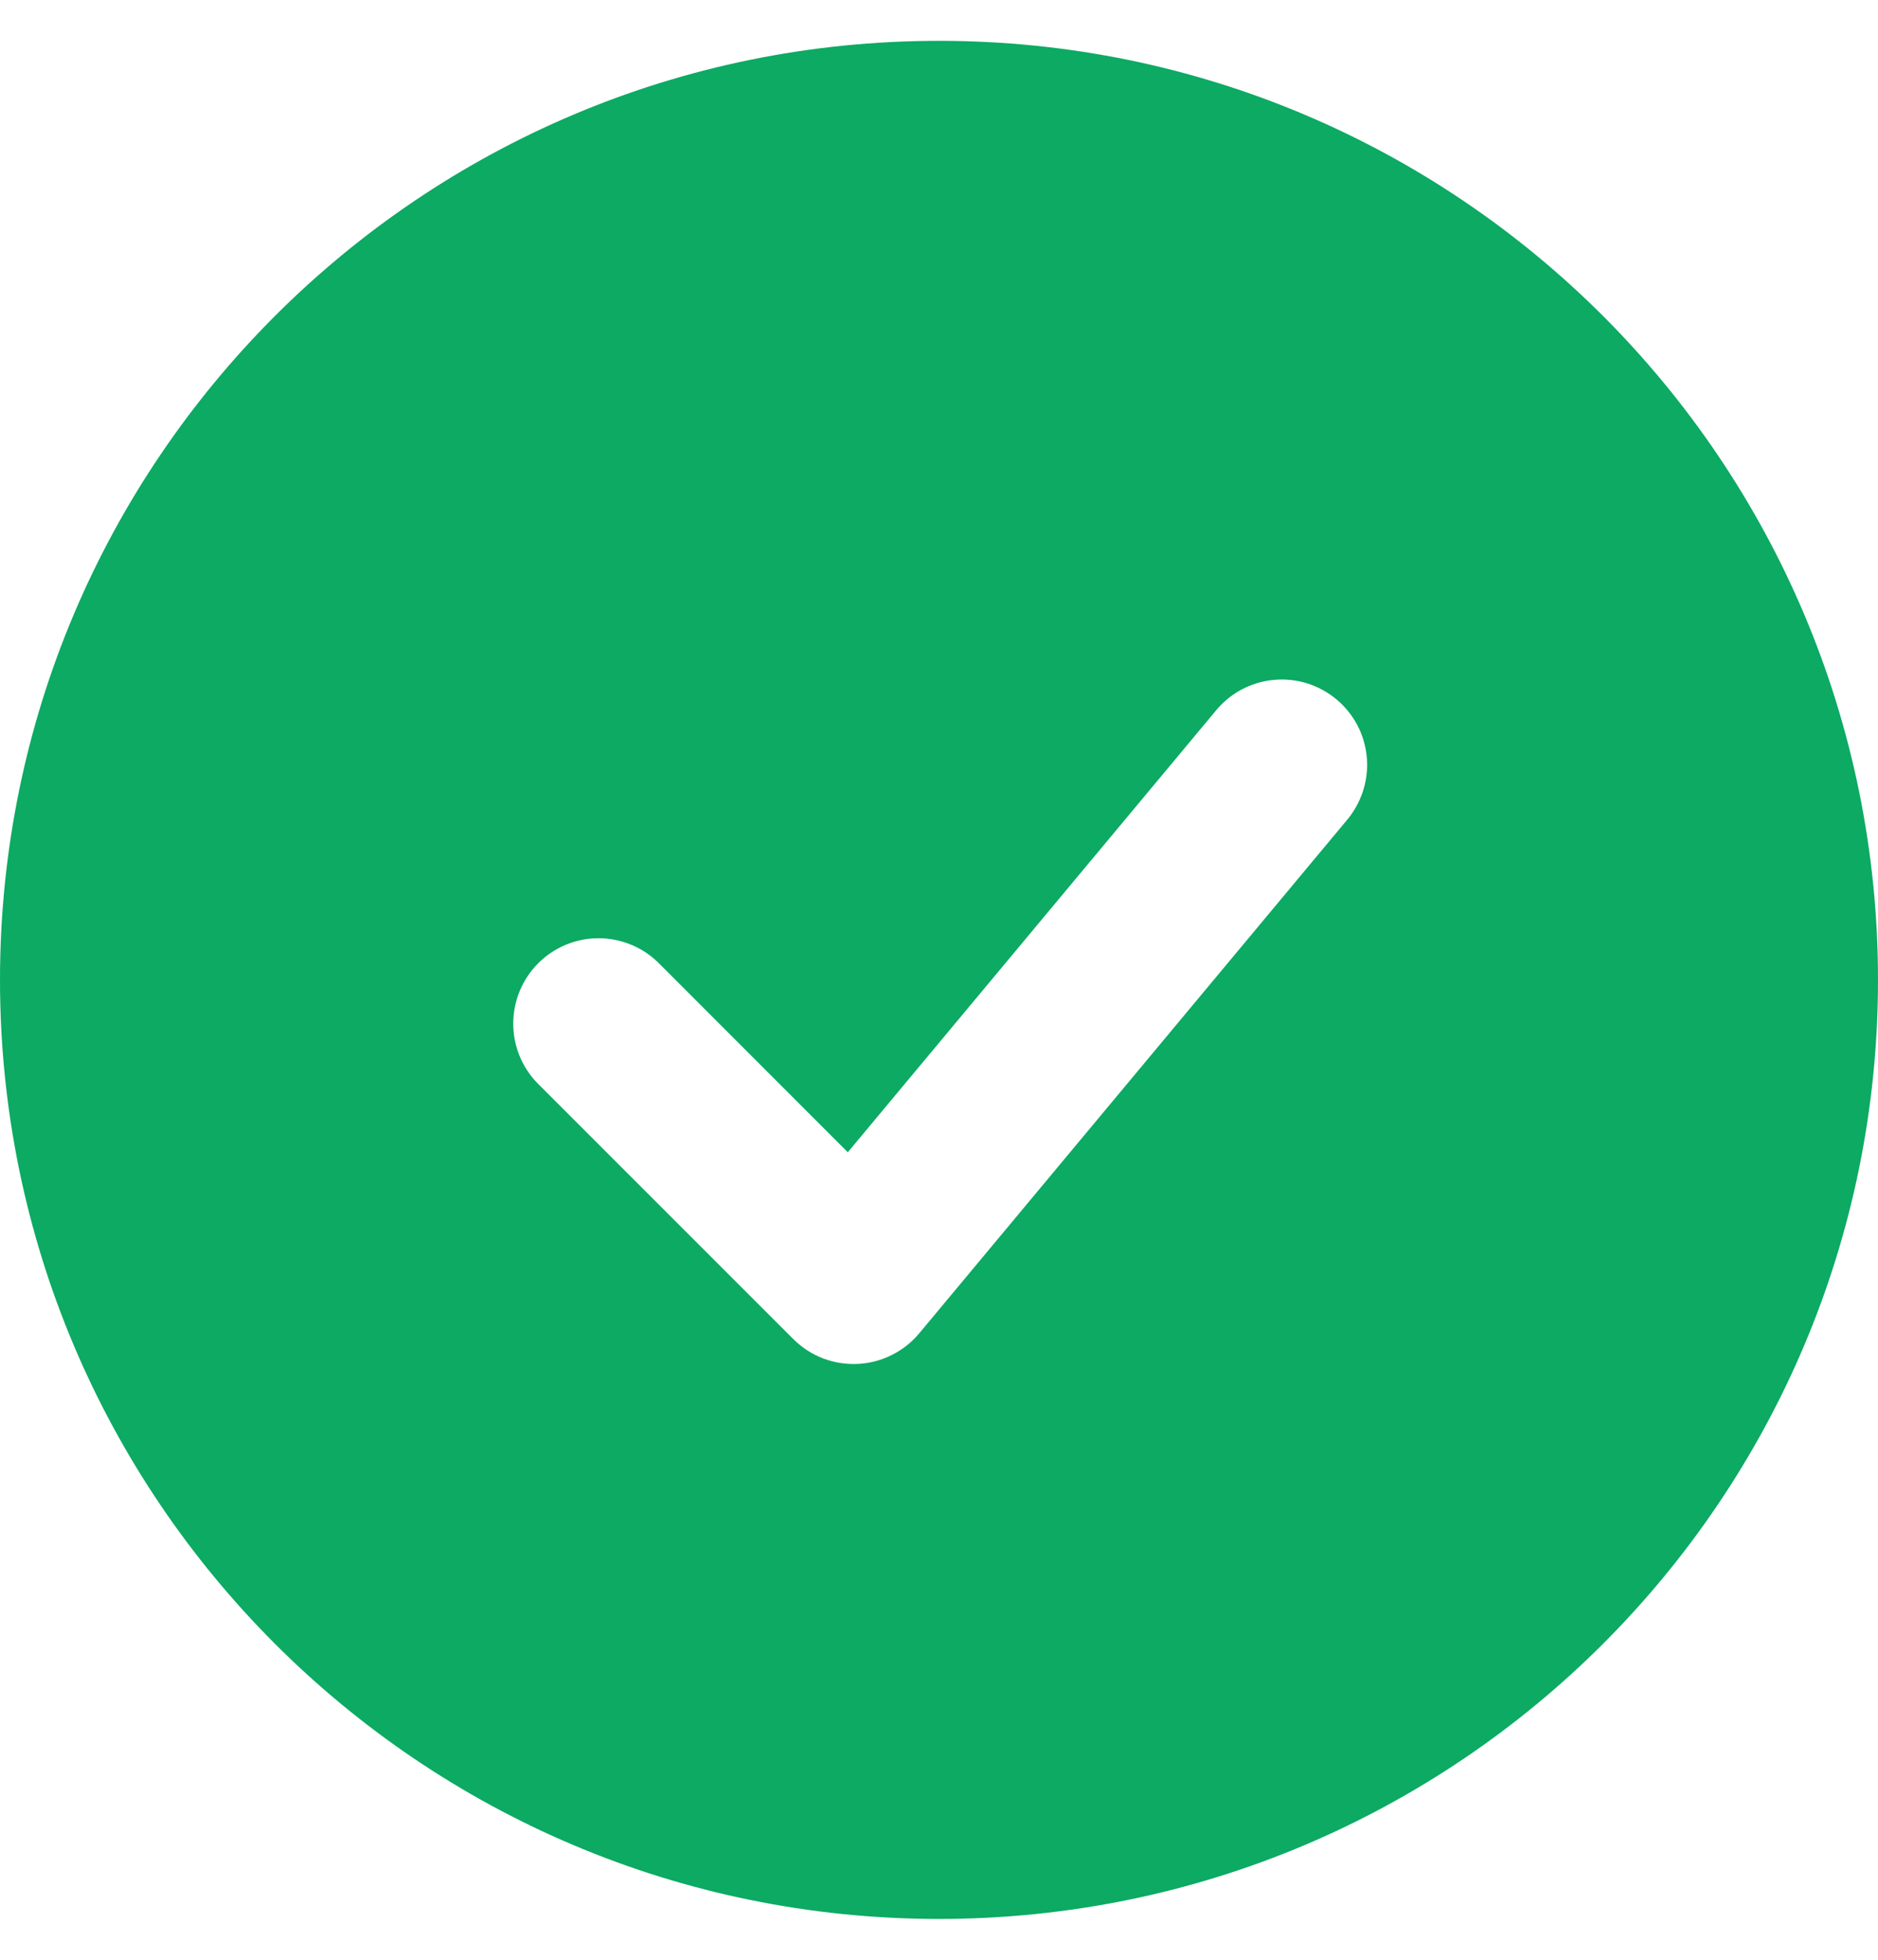 <svg width="23" height="24" viewBox="0 0 23 24" fill="none" xmlns="http://www.w3.org/2000/svg">
<path fill-rule="evenodd" clip-rule="evenodd" d="M11.5 0.5C5.149 0.5 0 5.649 0 12C0 18.351 5.149 23.5 11.5 23.5C17.851 23.5 23 18.351 23 12C23 5.649 17.851 0.5 11.5 0.5ZM16.485 10.056C16.576 9.951 16.646 9.828 16.69 9.696C16.734 9.564 16.751 9.424 16.74 9.285C16.729 9.146 16.691 9.011 16.627 8.887C16.562 8.763 16.474 8.653 16.367 8.564C16.26 8.475 16.136 8.408 16.003 8.367C15.87 8.326 15.729 8.313 15.591 8.327C15.452 8.341 15.318 8.383 15.195 8.45C15.073 8.517 14.966 8.608 14.879 8.717L10.383 14.111L8.057 11.784C7.86 11.593 7.596 11.488 7.322 11.49C7.048 11.492 6.786 11.602 6.592 11.796C6.398 11.99 6.288 12.252 6.286 12.527C6.283 12.801 6.389 13.065 6.579 13.262L9.715 16.398C9.818 16.501 9.941 16.581 10.076 16.634C10.212 16.686 10.357 16.71 10.502 16.703C10.647 16.697 10.789 16.66 10.919 16.595C11.049 16.531 11.165 16.44 11.258 16.328L16.485 10.056Z" fill="#0CAA63"/>
</svg>
